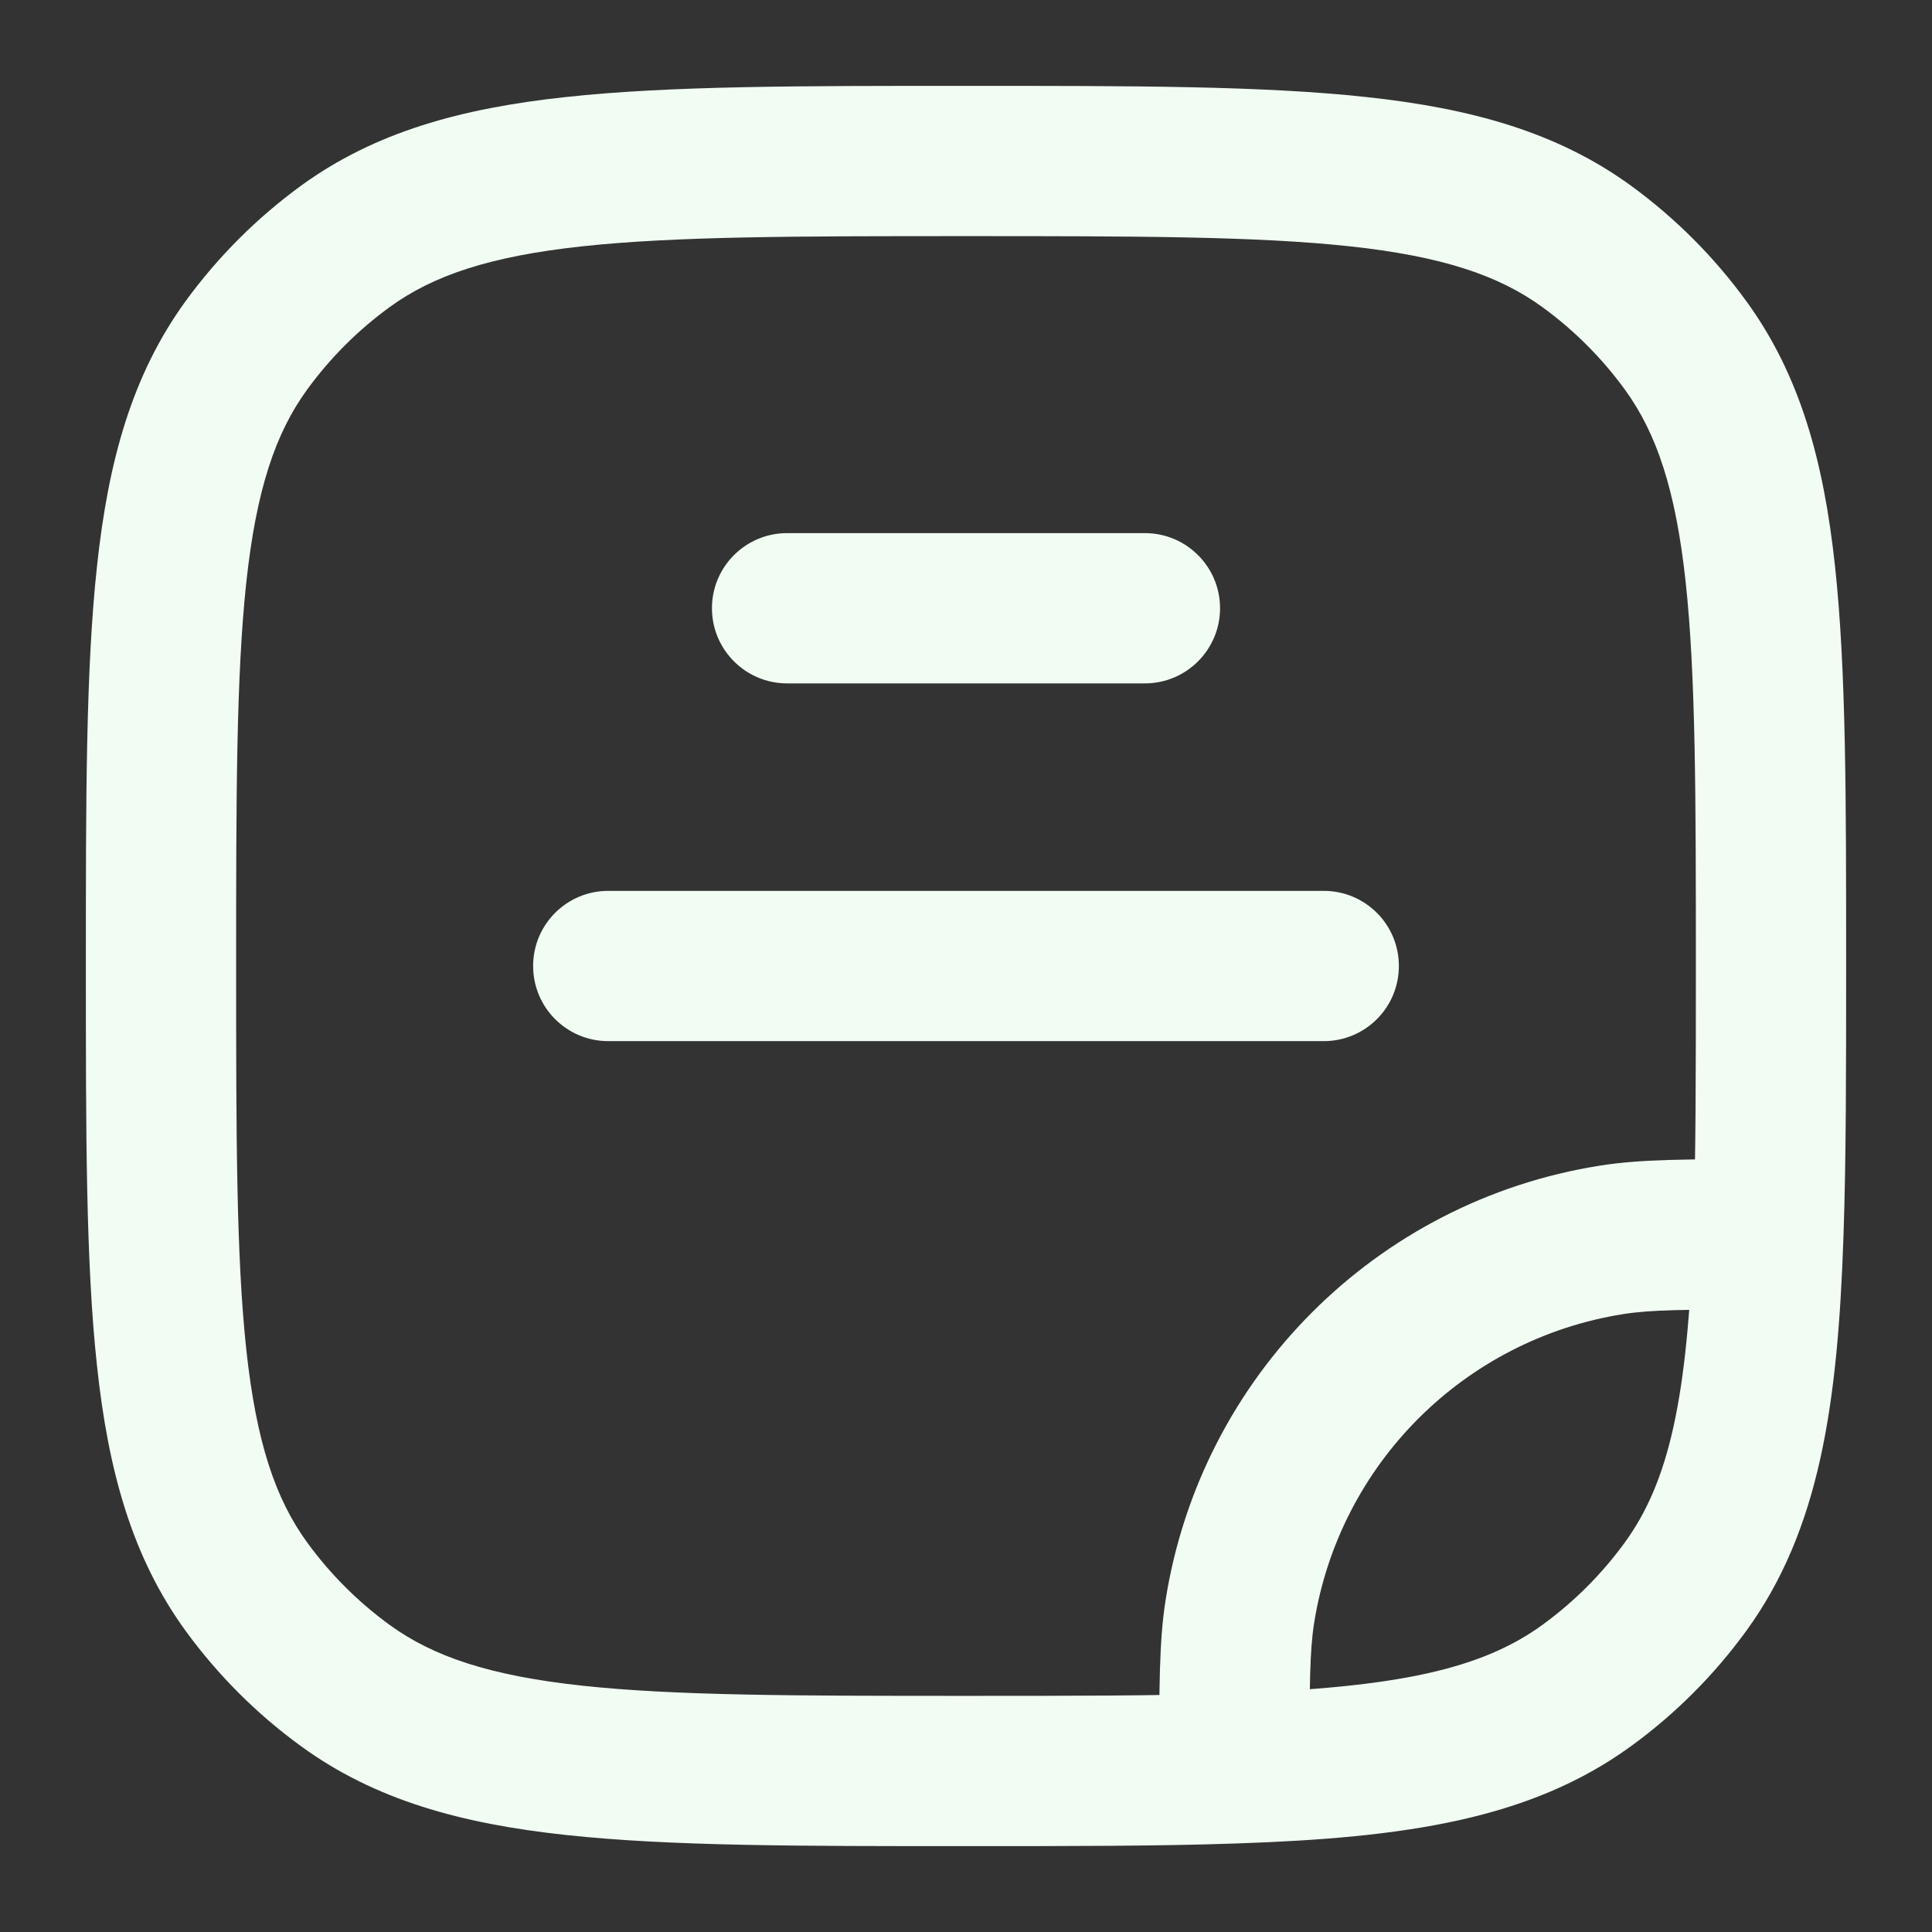 <svg width="18" height="18" viewBox="0 0 18 18" fill="none" xmlns="http://www.w3.org/2000/svg">
<rect x="0" y="0" width="18" height="18" fill="#333333" stroke="none"/>
<g id="Document Align Center 4">
<path id="Vector" d="M15.015 11.551L14.905 10.86L15.015 11.551ZM11.551 15.015L10.86 14.905L11.551 15.015ZM3.218 15.704L3.629 15.138L3.218 15.704ZM2.296 14.782L2.862 14.371L2.296 14.782ZM15.704 14.782L16.27 15.194L15.704 14.782ZM14.782 15.704L15.194 16.27L14.782 15.704ZM14.782 2.296L14.371 2.862L14.782 2.296ZM15.704 3.218L15.138 3.629L15.704 3.218ZM3.218 2.296L3.629 2.862L3.218 2.296ZM2.296 3.218L2.862 3.629L2.296 3.218ZM16.476 11.5L17.175 11.524L16.476 11.5ZM11.5 16.476L11.524 17.175L11.5 16.476ZM5.667 8.3C5.28 8.3 4.967 8.613 4.967 9C4.967 9.387 5.28 9.7 5.667 9.7V8.3ZM12.333 9.7C12.72 9.7 13.033 9.387 13.033 9C13.033 8.613 12.72 8.3 12.333 8.3V9.7ZM7.333 4.967C6.947 4.967 6.633 5.28 6.633 5.667C6.633 6.053 6.947 6.367 7.333 6.367V4.967ZM10.667 6.367C11.053 6.367 11.367 6.053 11.367 5.667C11.367 5.28 11.053 4.967 10.667 4.967V6.367ZM14.905 10.86C12.823 11.19 11.19 12.823 10.86 14.905L12.243 15.124C12.478 13.641 13.641 12.478 15.124 12.243L14.905 10.86ZM9 15.8C7.422 15.8 6.295 15.799 5.423 15.705C4.565 15.612 4.037 15.435 3.629 15.138L2.806 16.27C3.493 16.77 4.295 16.991 5.272 17.096C6.237 17.201 7.453 17.2 9 17.2V15.8ZM0.8 9C0.8 10.547 0.799 11.763 0.904 12.728C1.009 13.705 1.23 14.507 1.729 15.194L2.862 14.371C2.565 13.963 2.388 13.435 2.295 12.577C2.201 11.705 2.2 10.578 2.2 9H0.8ZM3.629 15.138C3.335 14.924 3.076 14.665 2.862 14.371L1.729 15.194C2.03 15.607 2.393 15.97 2.806 16.27L3.629 15.138ZM15.138 14.371C14.924 14.665 14.665 14.924 14.371 15.138L15.194 16.27C15.607 15.97 15.97 15.607 16.27 15.194L15.138 14.371ZM9 2.2C10.578 2.2 11.705 2.201 12.577 2.295C13.435 2.388 13.963 2.565 14.371 2.862L15.194 1.729C14.507 1.23 13.705 1.009 12.728 0.904C11.763 0.799 10.547 0.8 9 0.8V2.2ZM17.2 9C17.2 7.453 17.201 6.237 17.096 5.272C16.991 4.295 16.77 3.493 16.27 2.806L15.138 3.629C15.435 4.037 15.612 4.565 15.705 5.423C15.799 6.295 15.8 7.422 15.8 9H17.2ZM14.371 2.862C14.665 3.076 14.924 3.335 15.138 3.629L16.27 2.806C15.97 2.393 15.607 2.03 15.194 1.729L14.371 2.862ZM9 0.8C7.453 0.8 6.237 0.799 5.272 0.904C4.295 1.009 3.493 1.23 2.806 1.729L3.629 2.862C4.037 2.565 4.565 2.388 5.423 2.295C6.295 2.201 7.422 2.2 9 2.2V0.8ZM2.2 9C2.2 7.422 2.201 6.295 2.295 5.423C2.388 4.565 2.565 4.037 2.862 3.629L1.729 2.806C1.23 3.493 1.009 4.295 0.904 5.272C0.799 6.237 0.8 7.453 0.8 9H2.2ZM2.806 1.729C2.393 2.03 2.03 2.393 1.729 2.806L2.862 3.629C3.076 3.335 3.335 3.076 3.629 2.862L2.806 1.729ZM15.8 9C15.8 9.978 15.8 10.787 15.776 11.476L17.175 11.524C17.2 10.806 17.2 9.97 17.2 9H15.8ZM15.776 11.476C15.723 13.021 15.551 13.803 15.138 14.371L16.27 15.194C16.953 14.254 17.122 13.086 17.175 11.524L15.776 11.476ZM16.476 10.8C15.743 10.8 15.294 10.798 14.905 10.86L15.124 12.243C15.377 12.203 15.692 12.2 16.476 12.2L16.476 10.8ZM9 17.2C9.97 17.2 10.806 17.2 11.524 17.175L11.476 15.776C10.787 15.8 9.978 15.8 9 15.8V17.2ZM11.524 17.175C13.086 17.122 14.254 16.953 15.194 16.27L14.371 15.138C13.803 15.551 13.021 15.723 11.476 15.776L11.524 17.175ZM12.2 16.476C12.2 15.692 12.203 15.377 12.243 15.124L10.86 14.905C10.798 15.294 10.8 15.743 10.8 16.476L12.2 16.476ZM5.667 9.7H12.333V8.3H5.667V9.7ZM7.333 6.367H10.667V4.967H7.333V6.367Z" fill="#F1FCF3"/>
</g>
</svg>
